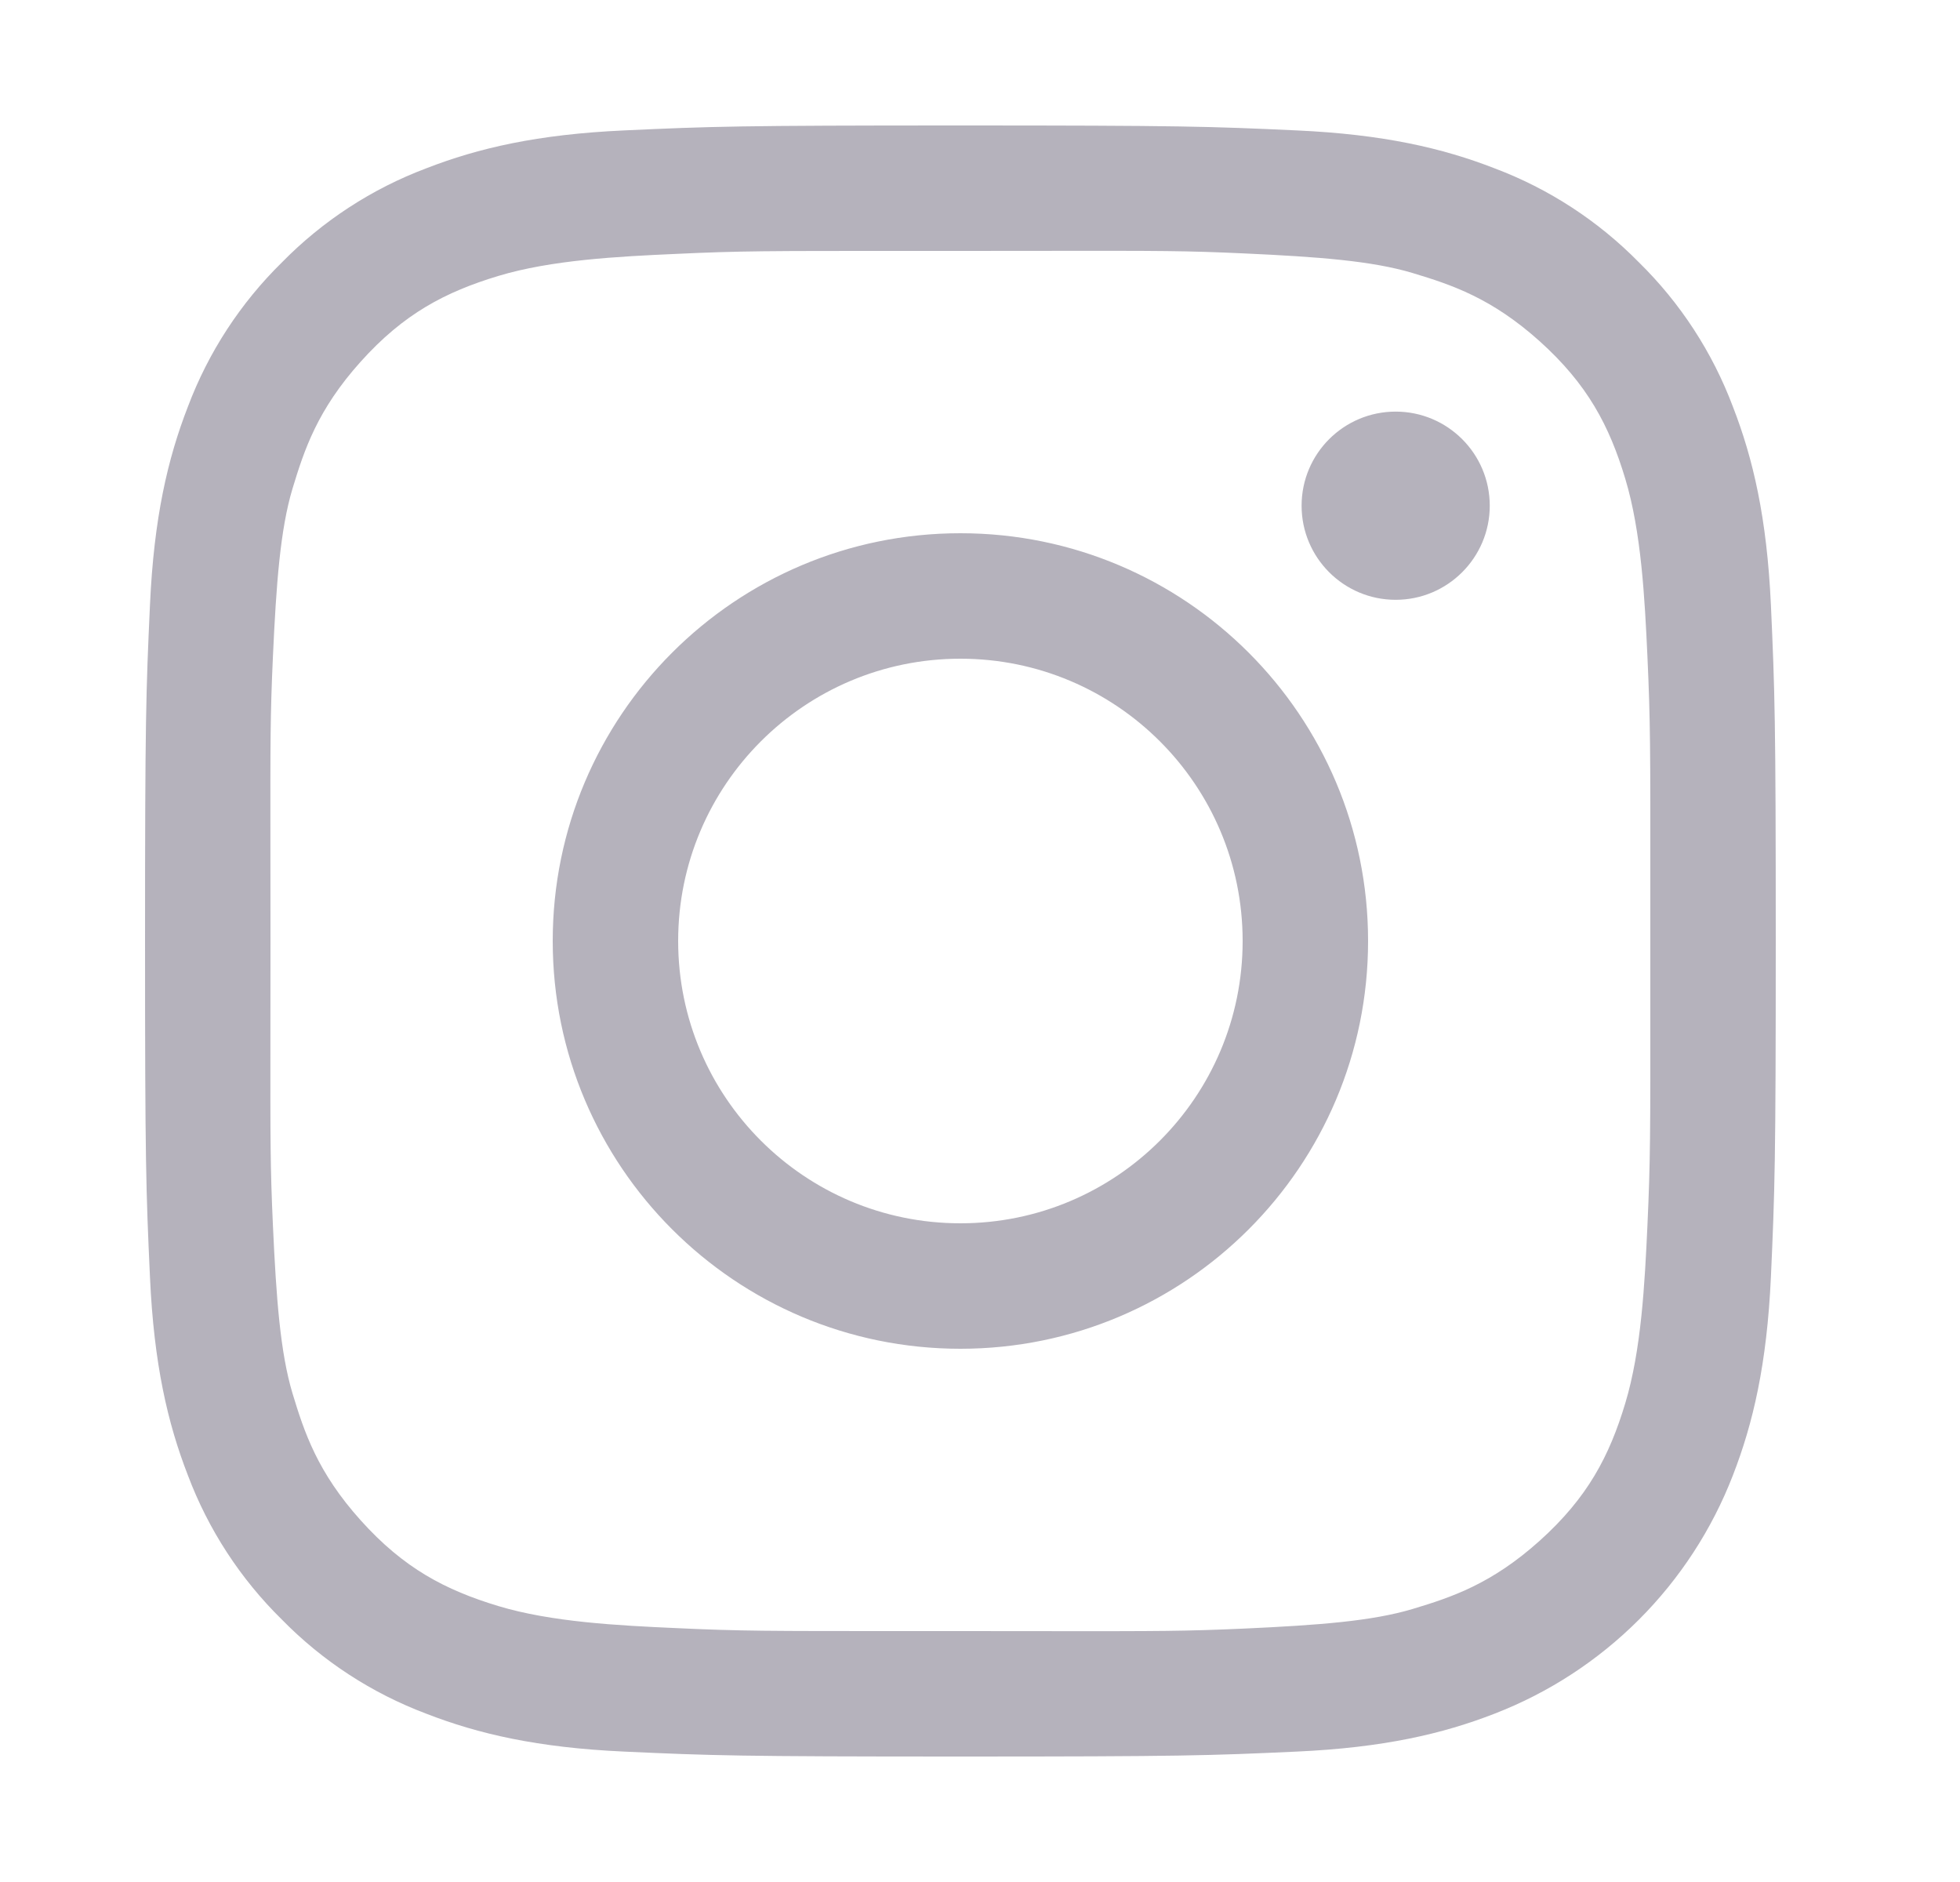 <svg width="25" height="24" viewBox="0 0 25 24" fill="none" xmlns="http://www.w3.org/2000/svg">
<path fill-rule="evenodd" clip-rule="evenodd" d="M20.905 20.654C21.428 20.131 21.837 19.503 22.104 18.812C22.361 18.151 22.537 17.395 22.588 16.288C22.638 15.179 22.65 14.825 22.65 12C22.65 9.176 22.638 8.821 22.588 7.712C22.537 6.605 22.361 5.849 22.104 5.188C21.843 4.494 21.434 3.865 20.905 3.346C20.385 2.817 19.756 2.407 19.062 2.146C18.401 1.889 17.645 1.713 16.538 1.663C15.429 1.612 15.075 1.6 12.25 1.6C9.426 1.6 9.071 1.612 7.962 1.663C6.855 1.713 6.099 1.889 5.438 2.146C4.744 2.407 4.115 2.817 3.596 3.346C3.067 3.865 2.657 4.494 2.396 5.188C2.139 5.849 1.963 6.605 1.913 7.712C1.862 8.821 1.85 9.176 1.85 12C1.85 14.825 1.862 15.179 1.913 16.288C1.963 17.395 2.139 18.151 2.396 18.812C2.657 19.506 3.067 20.135 3.596 20.654C4.115 21.184 4.744 21.593 5.438 21.854C6.099 22.111 6.855 22.287 7.962 22.337C9.072 22.388 9.426 22.4 12.25 22.4C15.075 22.4 15.429 22.388 16.538 22.337C17.645 22.287 18.401 22.111 19.062 21.854C19.753 21.587 20.381 21.178 20.905 20.654ZM3.449 10.776C3.45 11.113 3.45 11.513 3.45 12C3.45 12.488 3.45 12.888 3.449 13.224C3.448 14.538 3.447 14.878 3.481 15.625C3.524 16.561 3.575 17.25 3.731 17.769C3.882 18.267 4.05 18.775 4.6 19.387C5.15 20 5.681 20.277 6.356 20.481C7.032 20.685 7.881 20.729 8.619 20.762C9.455 20.801 9.787 20.8 11.541 20.8H12.25C12.719 20.8 13.107 20.8 13.435 20.801C14.781 20.802 15.121 20.802 15.875 20.768C16.812 20.725 17.5 20.674 18.019 20.518C18.518 20.368 19.025 20.199 19.638 19.649C20.25 19.099 20.528 18.569 20.731 17.893C20.935 17.217 20.979 16.368 21.013 15.63C21.051 14.795 21.051 14.464 21.05 12.716L21.05 12.001V11.292C21.051 9.537 21.051 9.206 21.013 8.369C20.979 7.632 20.935 6.783 20.731 6.107C20.528 5.431 20.25 4.901 19.638 4.351C19.025 3.801 18.517 3.632 18.019 3.482C17.5 3.326 16.812 3.275 15.875 3.232C15.121 3.197 14.781 3.198 13.435 3.199C13.107 3.2 12.719 3.2 12.25 3.2L11.541 3.2C9.787 3.2 9.455 3.199 8.619 3.238C7.881 3.271 7.032 3.315 6.356 3.519C5.681 3.723 5.15 4 4.6 4.613C4.05 5.225 3.882 5.733 3.731 6.231C3.575 6.75 3.524 7.438 3.481 8.375C3.447 9.122 3.448 9.463 3.449 10.776ZM12.25 8.4C10.262 8.4 8.65 10.012 8.65 12C8.65 13.988 10.262 15.6 12.25 15.6C14.238 15.6 15.85 13.988 15.85 12C15.85 10.012 14.238 8.4 12.25 8.4ZM7.05 12C7.05 9.128 9.378 6.8 12.25 6.8C15.122 6.8 17.45 9.128 17.45 12C17.45 14.872 15.122 17.2 12.25 17.2C9.378 17.2 7.05 14.872 7.05 12ZM17.802 7.649C18.464 7.649 19.002 7.111 19.002 6.449C19.002 5.786 18.464 5.249 17.802 5.249C17.139 5.249 16.602 5.786 16.602 6.449C16.602 7.111 17.139 7.649 17.802 7.649Z" fill="#B5B2BC"/>
</svg>
